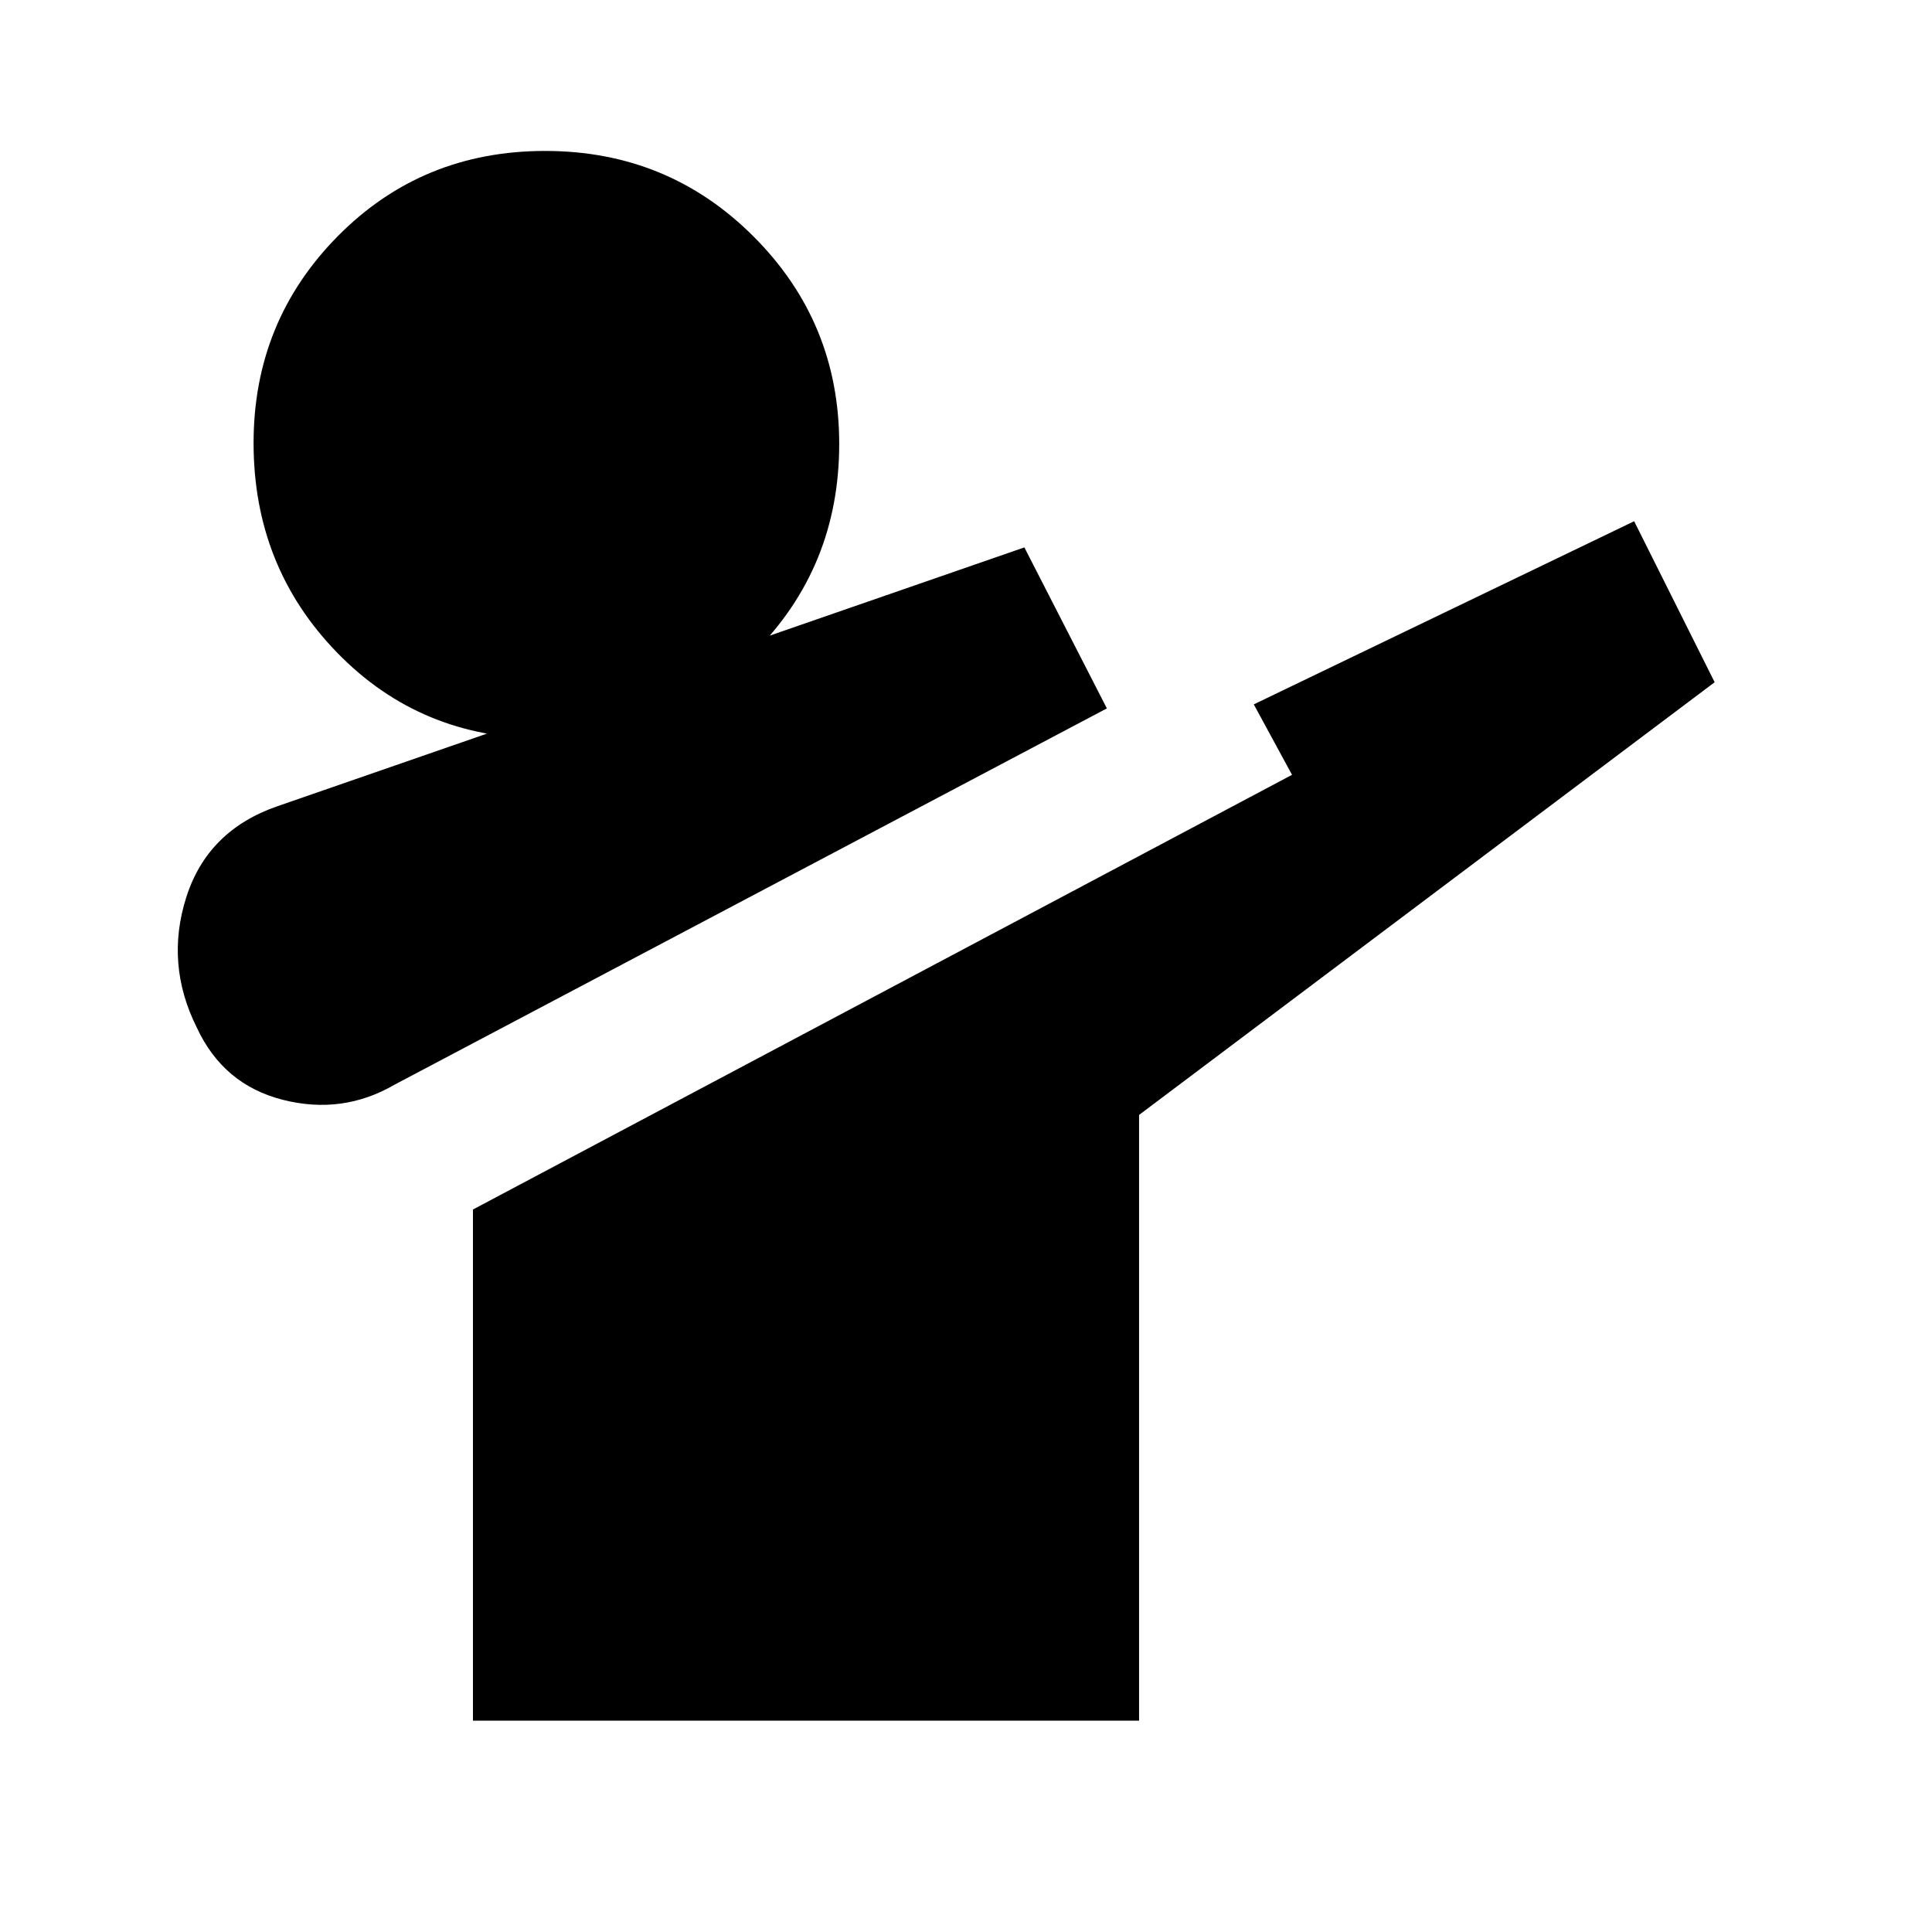 <svg xmlns="http://www.w3.org/2000/svg" height="48" viewBox="0 -960 960 960" width="48"><path d="M196-421q-25.85 15-55.42 7.5Q111-421 97.81-449.35 82-481 92.57-514.18q10.58-33.18 45.22-45.19L509-688l41 80-354 187Zm39 316v-254l407-216-19-35 189-91 40 80-286 215v301H235Zm35.43-488Q209-593 167.5-635.72 126-678.44 126-739.88q0-60.43 41.86-102.78 41.86-42.34 103-42.34t103.64 42.57q42.5 42.56 42.5 103 0 61.43-42.57 103.93-42.56 42.5-104 42.5Z"/></svg>